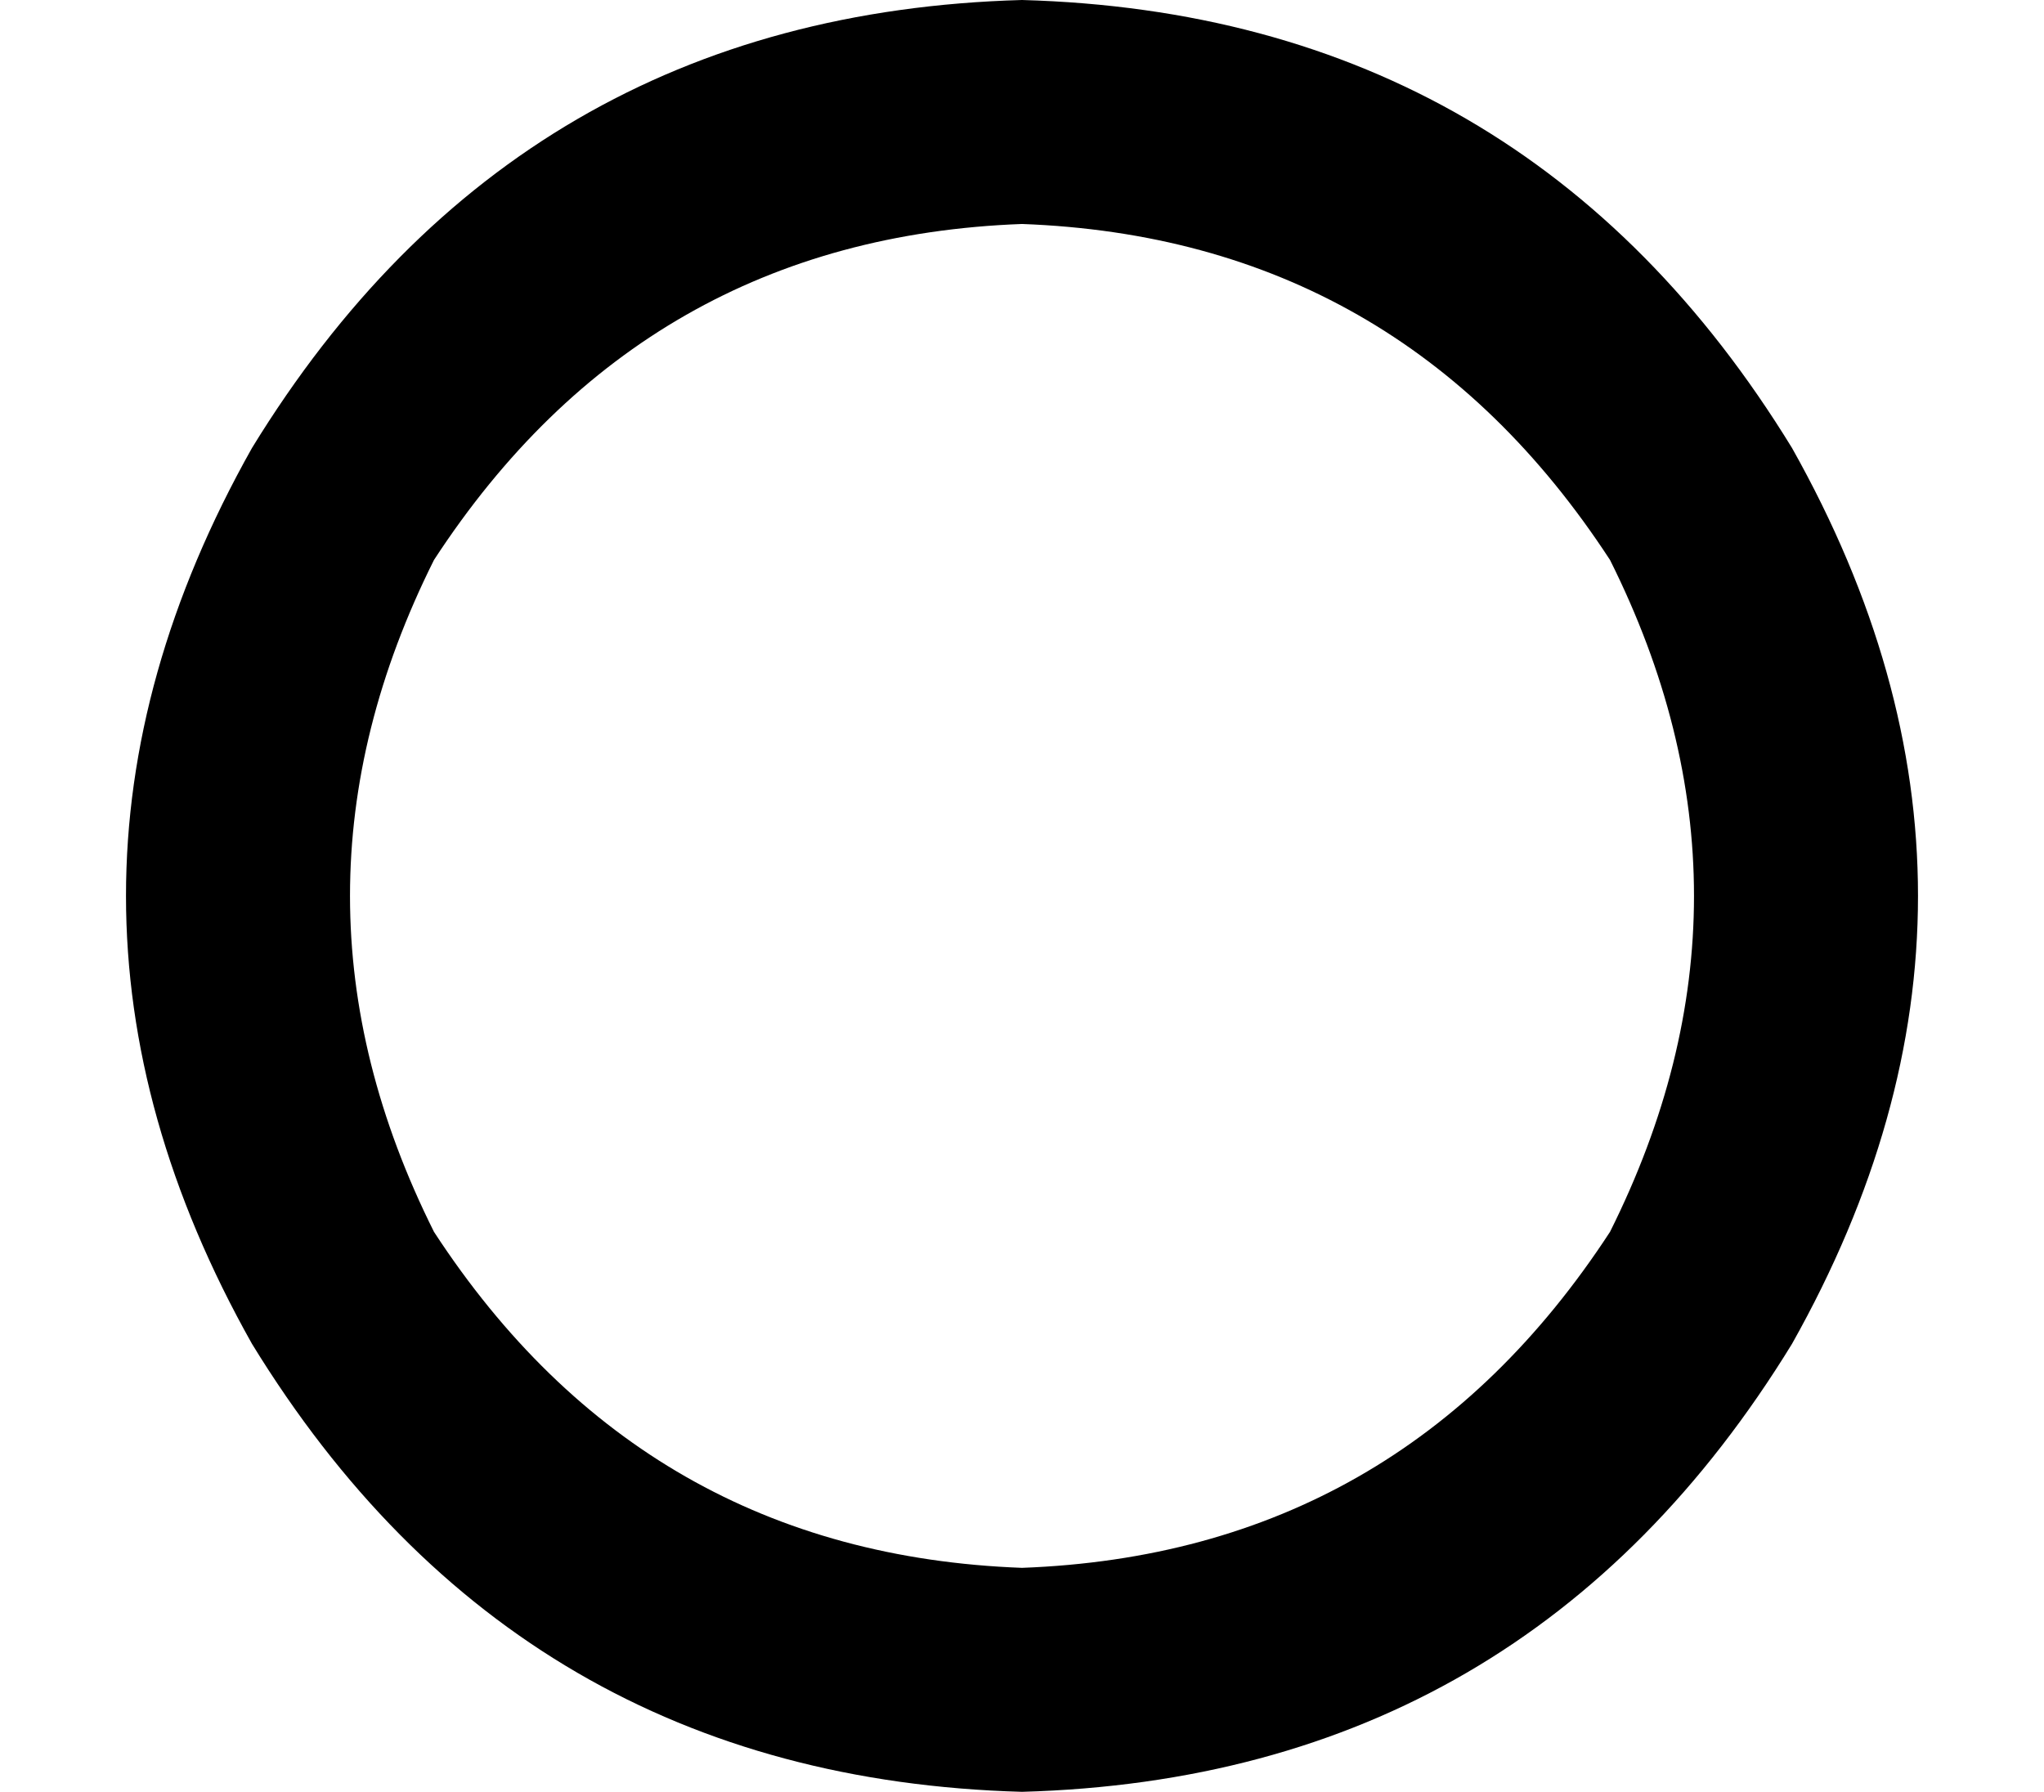 <svg xmlns="http://www.w3.org/2000/svg" viewBox="0 0 146 128">
  <path d="M 73 16 Q 100 17 115 40 Q 127 64 115 88 Q 100 111 73 112 Q 46 111 31 88 Q 19 64 31 40 Q 46 17 73 16 L 73 16 Z M 73 128 Q 109 127 128 96 Q 146 64 128 32 Q 109 1 73 0 Q 37 1 18 32 Q 0 64 18 96 Q 37 127 73 128 L 73 128 Z" />
</svg>